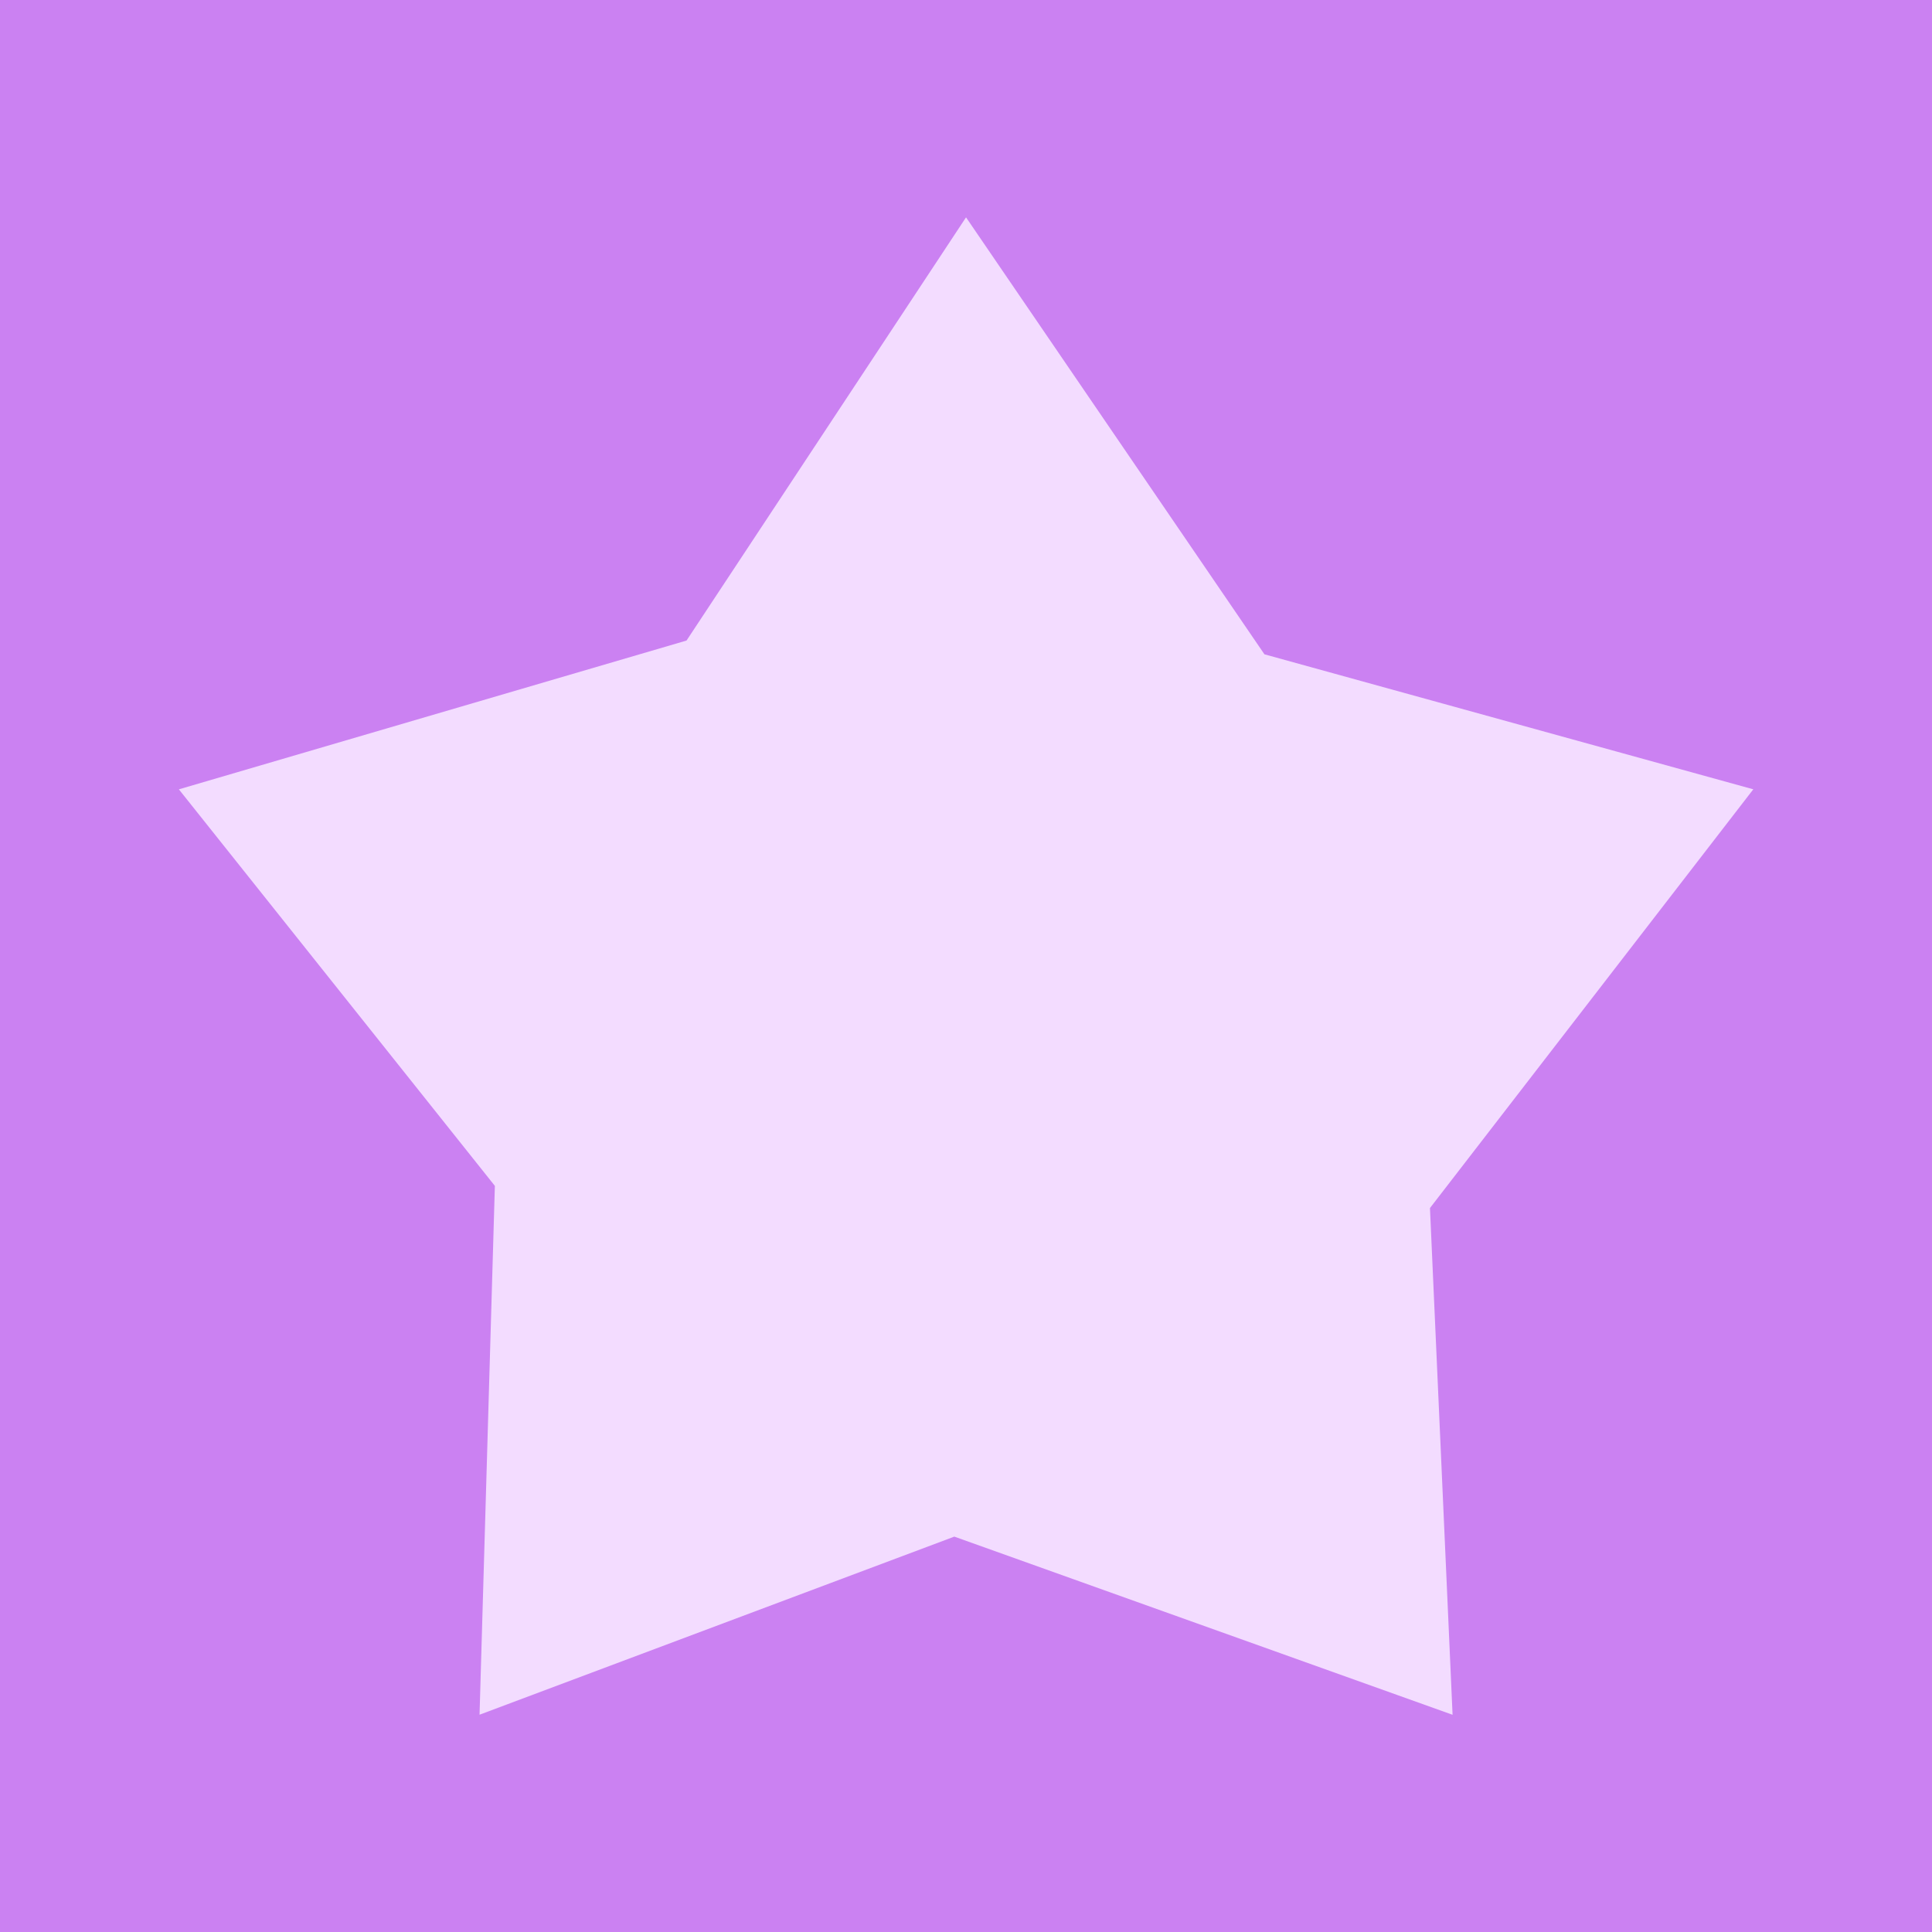 <?xml version="1.0" encoding="UTF-8" standalone="no"?>
<!-- Created with Inkscape (http://www.inkscape.org/) -->

<svg
   width="48"
   height="48"
   viewBox="0 0 12.7 12.7"
   version="1.1"
   id="svg56479"
   inkscape:version="1.2.1 (9c6d41e410, 2022-07-14)"
   sodipodi:docname="RecreationIcon.svg"
   xmlns:inkscape="http://www.inkscape.org/namespaces/inkscape"
   xmlns:sodipodi="http://sodipodi.sourceforge.net/DTD/sodipodi-0.dtd"
   xmlns="http://www.w3.org/2000/svg"
   xmlns:svg="http://www.w3.org/2000/svg">
  <sodipodi:namedview
     id="namedview56481"
     pagecolor="#ffffff"
     bordercolor="#999999"
     borderopacity="1"
     inkscape:showpageshadow="0"
     inkscape:pageopacity="0"
     inkscape:pagecheckerboard="0"
     inkscape:deskcolor="#d1d1d1"
     inkscape:document-units="mm"
     showgrid="false"
     inkscape:zoom="5.7299663"
     inkscape:cx="1.6579504"
     inkscape:cy="23.734869"
     inkscape:window-width="1920"
     inkscape:window-height="991"
     inkscape:window-x="-9"
     inkscape:window-y="-9"
     inkscape:window-maximized="1"
     inkscape:current-layer="layer1" />
  <defs
     id="defs56476" />
  <g
     inkscape:label="Layer 1"
     inkscape:groupmode="layer"
     id="layer1">
    <rect
       style="fill:#cb81f2;fill-opacity:1;stroke-width:0.265;stroke-linejoin:round"
       id="rect58830"
       width="12.7"
       height="12.7"
       x="1.7589216e-09"
       y="-1.7589216e-09" />
    <path
       sodipodi:type="star"
       style="fill:#f3dcff;fill-opacity:1;stroke-width:0.265;stroke-linejoin:round"
       id="path83499"
       inkscape:flatsided="false"
       sodipodi:sides="5"
       sodipodi:cx="4.709888"
       sodipodi:cy="3.7863805"
       sodipodi:r1="5.4410577"
       sodipodi:r2="3.2322683"
       sodipodi:arg1="-1.5707963"
       sodipodi:arg2="-0.91868815"
       inkscape:rounded="0"
       inkscape:randomized="0"
       d="M 4.71,-1.655 6.671,1.217 9.885,2.105 7.759,4.858 7.908,8.188 4.633,7.018 1.512,8.188 1.613,4.712 -0.465,2.105 2.873,1.127 Z"
       inkscape:transform-center-y="-0.51957484"
       transform="rotate(72,3.408,6.457)" />
  </g>
</svg>
